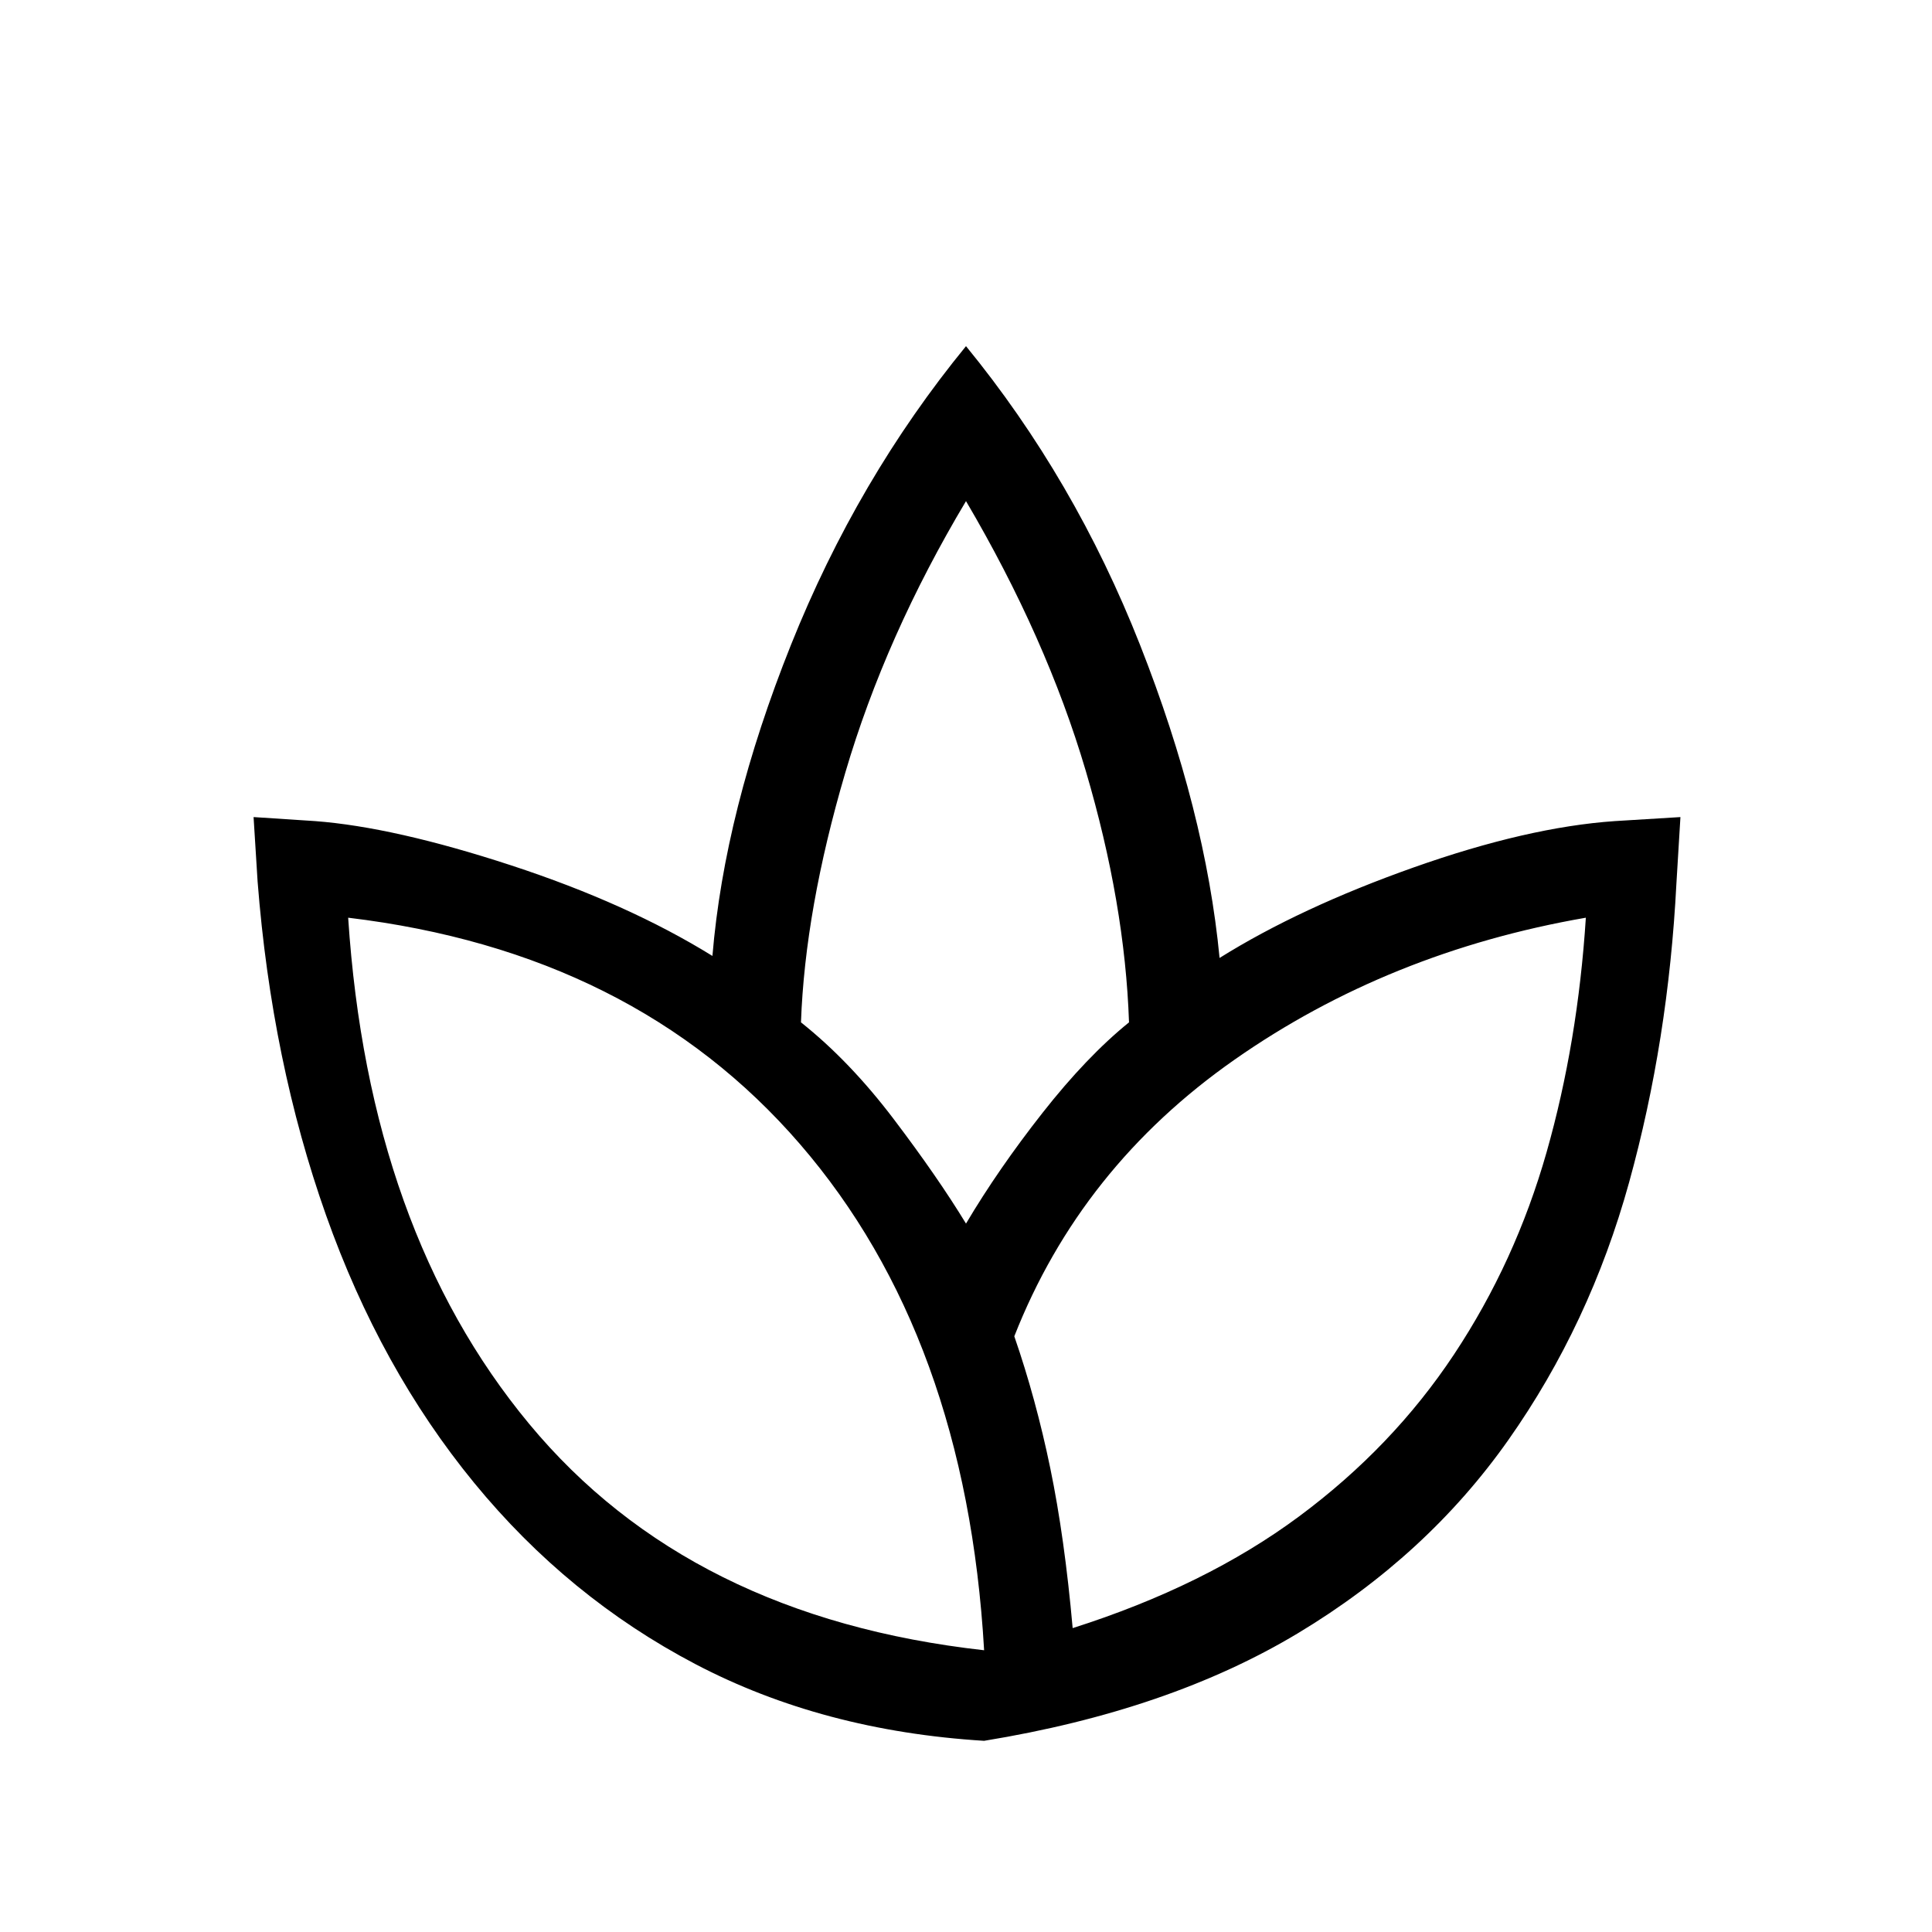 <svg xmlns="http://www.w3.org/2000/svg" height="20" viewBox="0 -960 960 960" width="20"><path d="M489-95q-80.21-4.94-143.49-38.13-63.28-33.19-109.89-90.03Q189-280 162-356.2q-27-76.2-34-165.8l-2-32 30.6 2q39.4 3 97.4 22 58 19 100 45 6-72 39-154.5T480-788q54 66 86.5 148.5T606-484q40-25 96.5-45t99.9-23l32.6-2-2 33q-4 78-23.5 148.5t-60 128Q709-187 645-148.5T489-95Zm0-45q-9-156-91.5-251.5T173-504q10.21 155.36 89.93 251.51Q342.65-156.33 489-140Zm-9-212q16-27 38-55t43-45q-2-59-21.5-125T480-711q-40 67-60 135t-22 124q24.25 19.27 46.13 48.13Q466-375 480-352Zm53 201q66-21 112.5-55.5t77-80.5q30.5-46 46-100.5T788-504q-98 17-174.5 70.5T504-296q10.76 31.11 17.88 65.56Q529-196 533-151Zm-53-201Zm53 201Zm-44 11Zm15-156ZM489-95Z"/></svg>